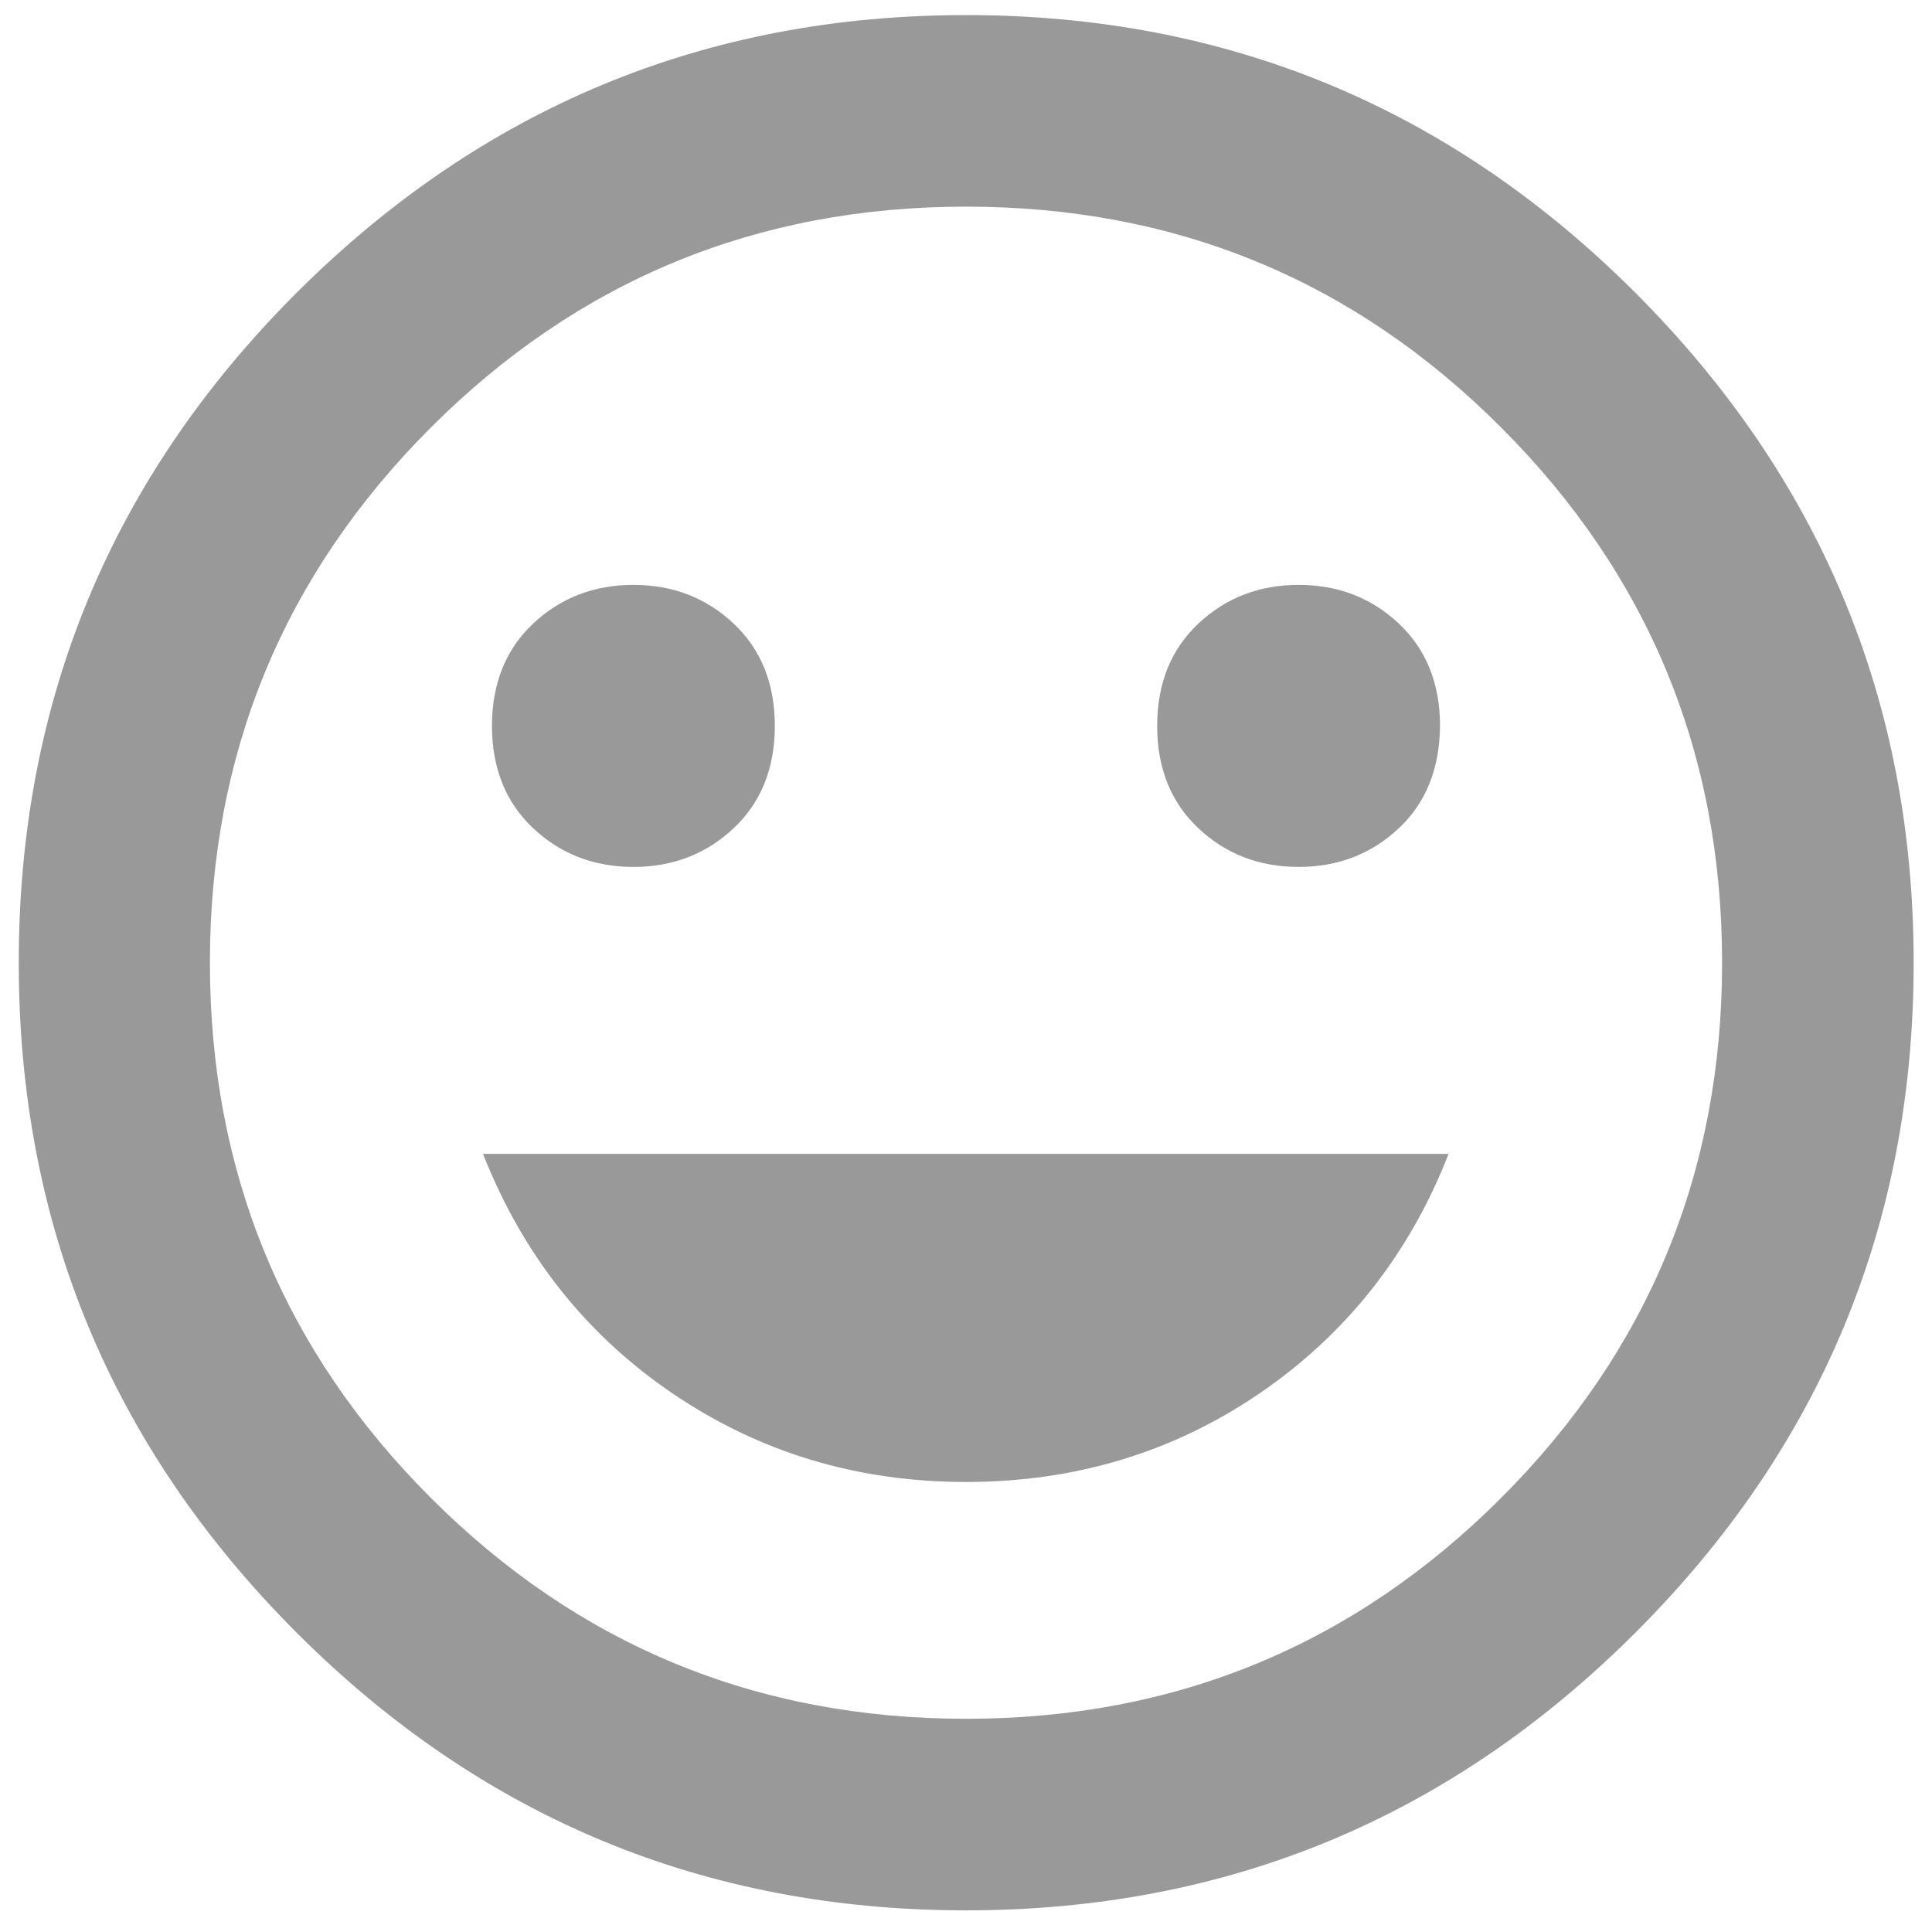 <?xml version="1.0" encoding="utf-8"?>
<!-- Generator: Adobe Illustrator 23.0.0, SVG Export Plug-In . SVG Version: 6.00 Build 0)  -->
<svg version="1.1" id="Layer_1" xmlns="http://www.w3.org/2000/svg" xmlns:xlink="http://www.w3.org/1999/xlink" x="0px" y="0px"
	 viewBox="0 0 474 472.3" style="enable-background:new 0 0 474 472.3;" xml:space="preserve">
<style type="text/css">
	.st0{fill:#999999;}
</style>
<g>
	<path class="st0" d="M72.7,71.9C118.2,26.5,172.9,3.7,237,3.7c64.1,0,118.8,22.7,164.3,68.2c45.4,45.5,68.2,100.2,68.2,164.3
		c0,64.1-22.7,118.8-68.2,164.3c-45.5,45.5-100.2,68.2-164.3,68.2c-64.1,0-118.8-22.7-164.3-68.2C27.3,355,4.6,300.3,4.6,236.2
		C4.6,172.1,27.3,117.3,72.7,71.9z M105.7,367.5c36.1,36.1,79.9,54.2,131.3,54.2c51.4,0,95.2-18.1,131.3-54.2
		c36.1-36.1,54.2-79.9,54.2-131.3c0-51.4-18.1-95.2-54.2-131.3C332.2,68.7,288.4,50.7,237,50.7c-51.4,0-95.2,18.1-131.3,54.2
		C69.6,141,51.5,184.8,51.5,236.2C51.5,287.6,69.6,331.4,105.7,367.5z M309.1,341.8c-21.2,14.5-45.3,21.8-72.1,21.8
		c-26.8,0-50.8-7.3-72.1-21.8s-36.7-34.1-46.4-58.7h236.9C345.8,307.7,330.3,327.3,309.1,341.8z M180,203.2
		c-6.7,6.3-14.9,9.5-24.6,9.5c-9.7,0-17.9-3.2-24.6-9.5c-6.7-6.3-10.1-14.7-10.1-25.1c0-10.4,3.4-18.8,10.1-25.1
		c6.7-6.3,14.9-9.5,24.6-9.5c9.7,0,17.9,3.2,24.6,9.5c6.7,6.3,10.1,14.7,10.1,25.1C190.1,188.5,186.7,196.9,180,203.2z M343.2,203.2
		c-6.7,6.3-14.9,9.5-24.6,9.5c-9.7,0-17.9-3.2-24.6-9.5c-6.7-6.3-10.1-14.7-10.1-25.1c0-10.4,3.4-18.8,10.1-25.1
		c6.7-6.3,14.9-9.5,24.6-9.5c9.7,0,17.9,3.2,24.6,9.5c6.7,6.3,10.1,14.7,10.1,25.1C353.2,188.5,349.9,196.9,343.2,203.2z"/>
</g>
</svg>
